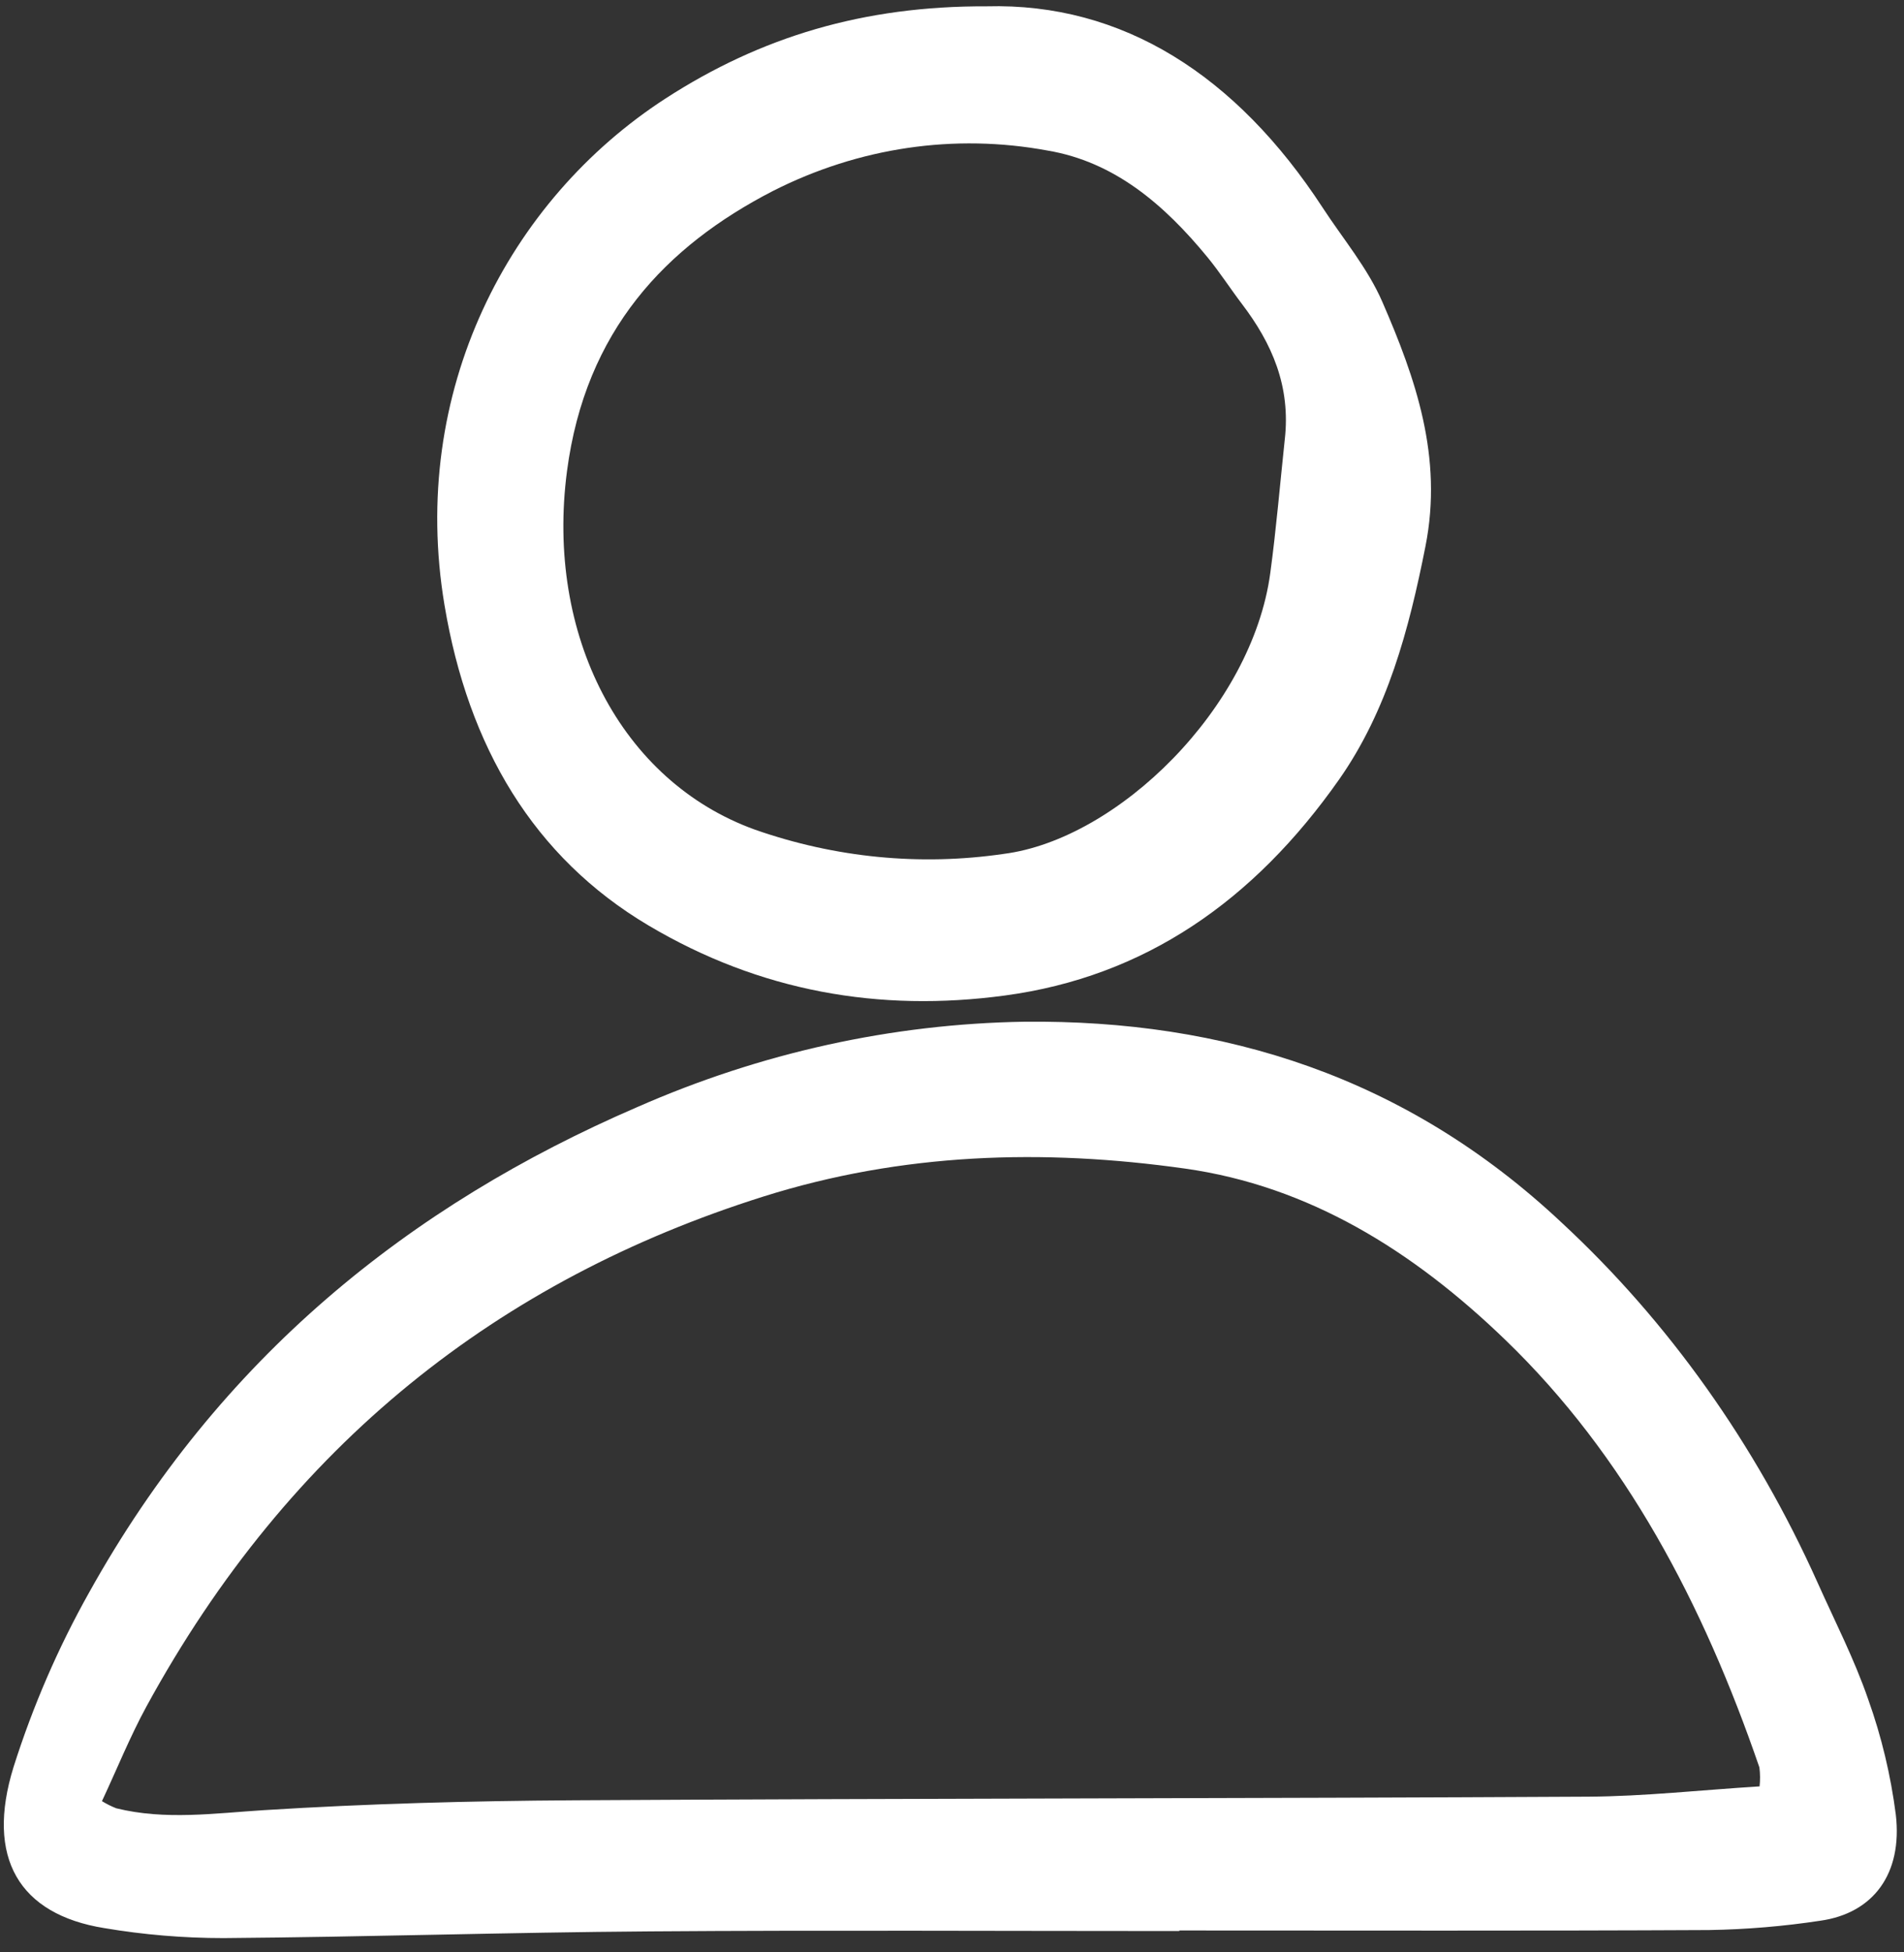 <svg width="40" height="41" viewBox="0 0 40 41" fill="none" xmlns="http://www.w3.org/2000/svg">
<rect x="0" y="0" width="40" height="41" fill="#333333" stroke="none"/>
<g id="user" clip-path="url(#clip0_468_401)">
<path id="Vector" d="M24.776 40.552C21.065 40.552 17.354 40.532 13.644 40.559C10.661 40.58 7.679 40.677 4.697 40.7C3.857 40.7 3.019 40.63 2.19 40.49C0.402 40.202 -0.309 39.016 0.286 37.103C0.693 35.821 1.225 34.594 1.872 33.443C4.614 28.514 8.604 25.313 13.385 23.25C15.981 22.108 18.739 21.5 21.528 21.456C25.698 21.415 29.536 22.6 32.814 25.681C35.051 27.755 36.88 30.327 38.184 33.234C38.547 34.046 38.956 34.84 39.247 35.684C39.526 36.463 39.721 37.277 39.828 38.108C39.972 39.353 39.352 40.178 38.243 40.335C37.468 40.453 36.688 40.518 35.907 40.531C32.197 40.55 28.486 40.54 24.776 40.54V40.552ZM36.966 37.514C36.98 37.381 36.979 37.247 36.962 37.115C35.78 33.677 34.147 30.57 31.624 28.137C29.678 26.259 27.494 24.908 24.901 24.541C21.912 24.119 18.951 24.208 16.029 25.13C10.503 26.874 6.094 30.307 3.074 35.841C2.731 36.471 2.458 37.149 2.142 37.824C2.238 37.883 2.338 37.933 2.442 37.974C3.475 38.228 4.506 38.078 5.549 38.013C7.716 37.877 9.889 37.819 12.06 37.806C19.161 37.765 26.263 37.768 33.365 37.73C34.547 37.723 35.727 37.591 36.966 37.514H36.966Z" fill="white"/>
<path id="Vector_2" d="M20.726 0.133C23.585 0.055 25.974 1.583 27.787 4.361C28.214 5.016 28.73 5.624 29.042 6.342C29.74 7.948 30.318 9.597 29.947 11.471C29.599 13.23 29.145 14.924 28.134 16.367C26.335 18.928 24.041 20.512 21.11 20.906C18.472 21.261 15.963 20.823 13.621 19.433C11.209 18.001 9.836 15.683 9.338 12.706C8.588 8.224 10.681 4.205 13.984 2.067C15.983 0.774 18.142 0.122 20.726 0.133ZM26.99 9.239C27.121 8.109 26.718 7.207 26.092 6.384C25.848 6.063 25.627 5.719 25.373 5.409C24.453 4.286 23.405 3.397 22.01 3.162C20.054 2.8 18.047 3.094 16.241 4.009C13.983 5.172 12.3 6.945 11.912 9.892C11.459 13.331 13.043 16.408 15.861 17.423C17.549 18.014 19.332 18.188 21.086 17.932C23.484 17.625 26.306 14.864 26.687 12.031C26.812 11.104 26.891 10.169 26.99 9.238V9.239Z" fill="white"/>
</g>
<defs>
<clipPath id="clip0_468_401">
<rect width="40" height="40.8" fill="white"/>
</clipPath>
</defs>
</svg>
